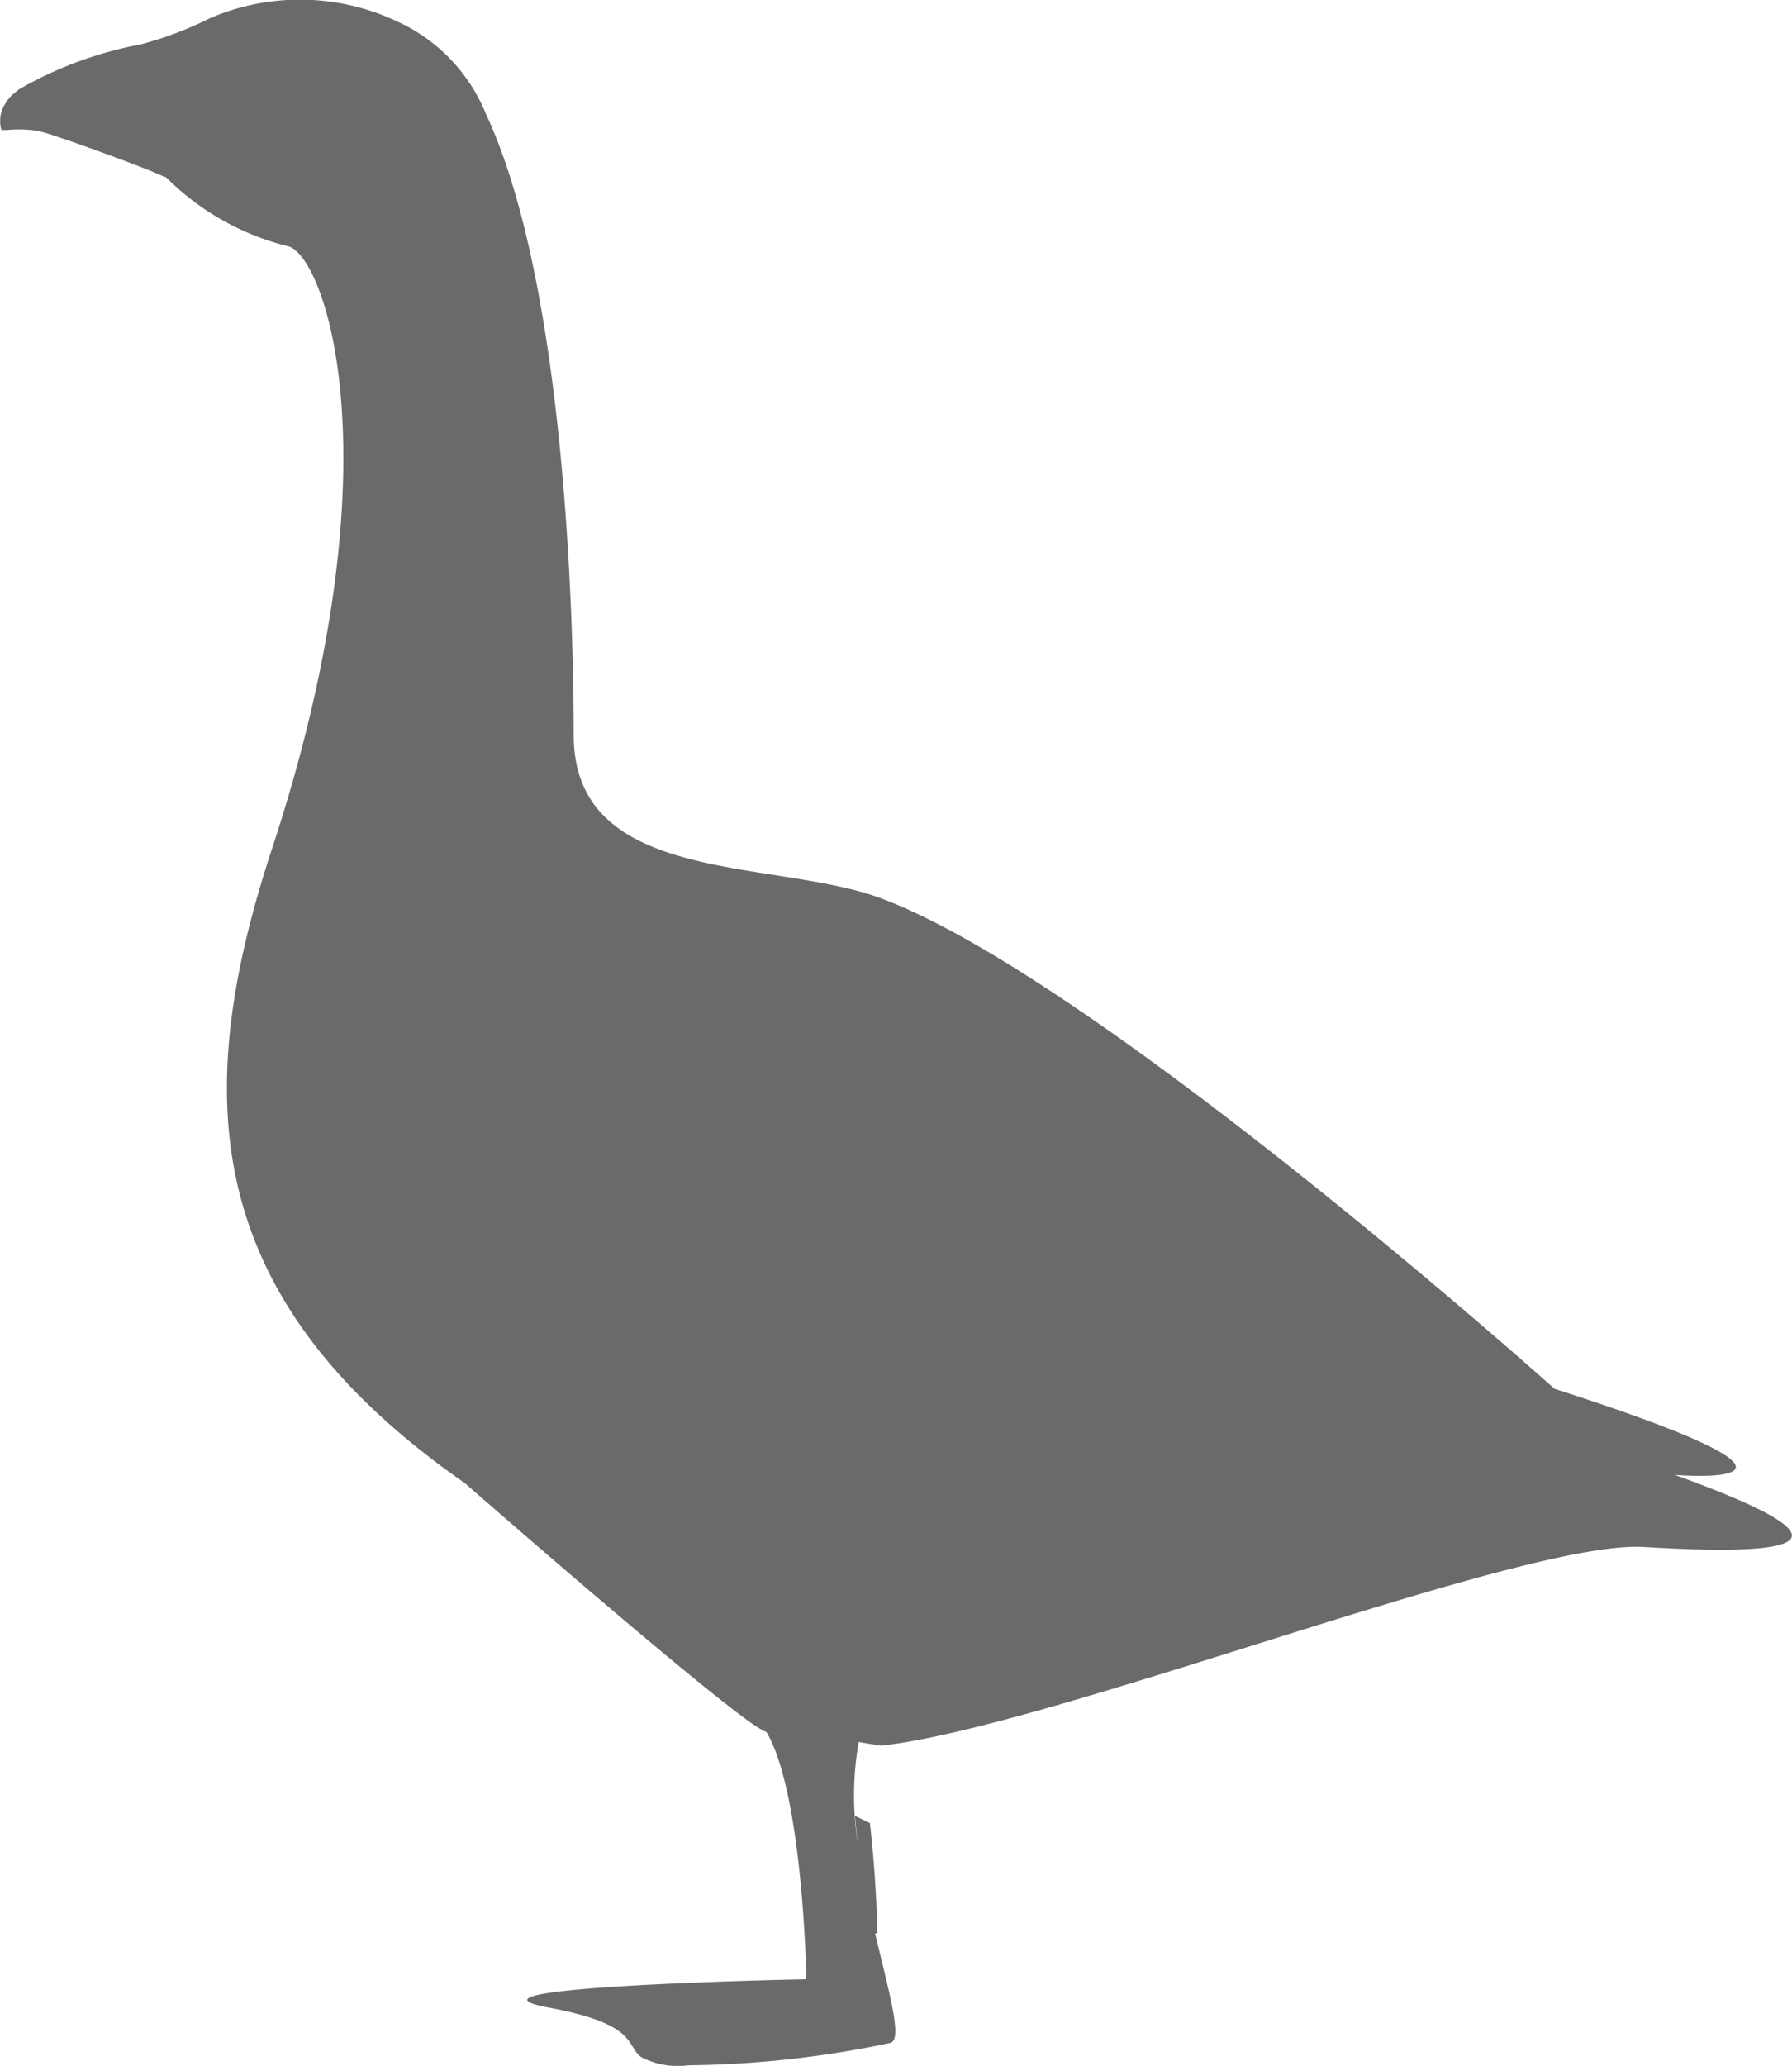 <svg xmlns="http://www.w3.org/2000/svg" width="44.096" height="50.813" viewBox="0 0 44.096 50.813">
  <path id="Tracé_1086" data-name="Tracé 1086" d="M8333.676,1774.129h.058s-.023-1.3-.186-2.713c-.121-.059-.243-.118-.366-.175.019.241.044.486.077.73a7.565,7.565,0,0,1,.014-2.548l.546.091c4.24-.468,15.78-5.07,18.778-4.888,4.5.273,4.913-.273.752-1.774,0,0,4.893.408-2.955-2.117,0,0-11.253-10.079-16.575-12.065-2.628-.981-7.56-.3-7.56-4.015,0-2.559-.173-11.029-2.16-15.277a4.258,4.258,0,0,0-2.216-2.289,5.6,5.6,0,0,0-4.575-.065,8.866,8.866,0,0,1-1.7.643,9.513,9.513,0,0,0-2.989,1.1c-.014.01-.027.02-.039.029s-.045.035-.064.053a1.012,1.012,0,0,0-.346.5.017.017,0,0,0,0,.009.68.68,0,0,0-.024.19c0,.008,0,.017,0,.026a.791.791,0,0,0,.03.2s.015,0,.035,0l.031,0,.05,0h.022a3.064,3.064,0,0,1,.593,0,2.163,2.163,0,0,1,.228.036h0c.353.078,2.776.961,3.049,1.117h.035a6.419,6.419,0,0,0,3.041,1.714c.914.325,2.671,5.4-.421,14.8-1.978,6.01-1.837,11.036,4.742,15.615,0,0,5.827,5.1,7.192,6l.029,0-.021,0a1.183,1.183,0,0,0,.222.122c.905,1.535.983,6.081.983,6.081s-9.167.176-6.324.7c.227.042.423.085.6.129,1.512.378,1.32.822,1.646,1.078a1.943,1.943,0,0,0,1.169.209,25.232,25.232,0,0,0,4.958-.547C8334.372,1776.784,8334.028,1775.623,8333.676,1774.129Zm0,0c-.157-.672-.316-1.411-.416-2.148C8333.359,1772.718,8333.519,1773.457,8333.676,1774.129Z" transform="translate(-8312.142 -1726.576)" fill="#6a6a6a"/>
</svg>
